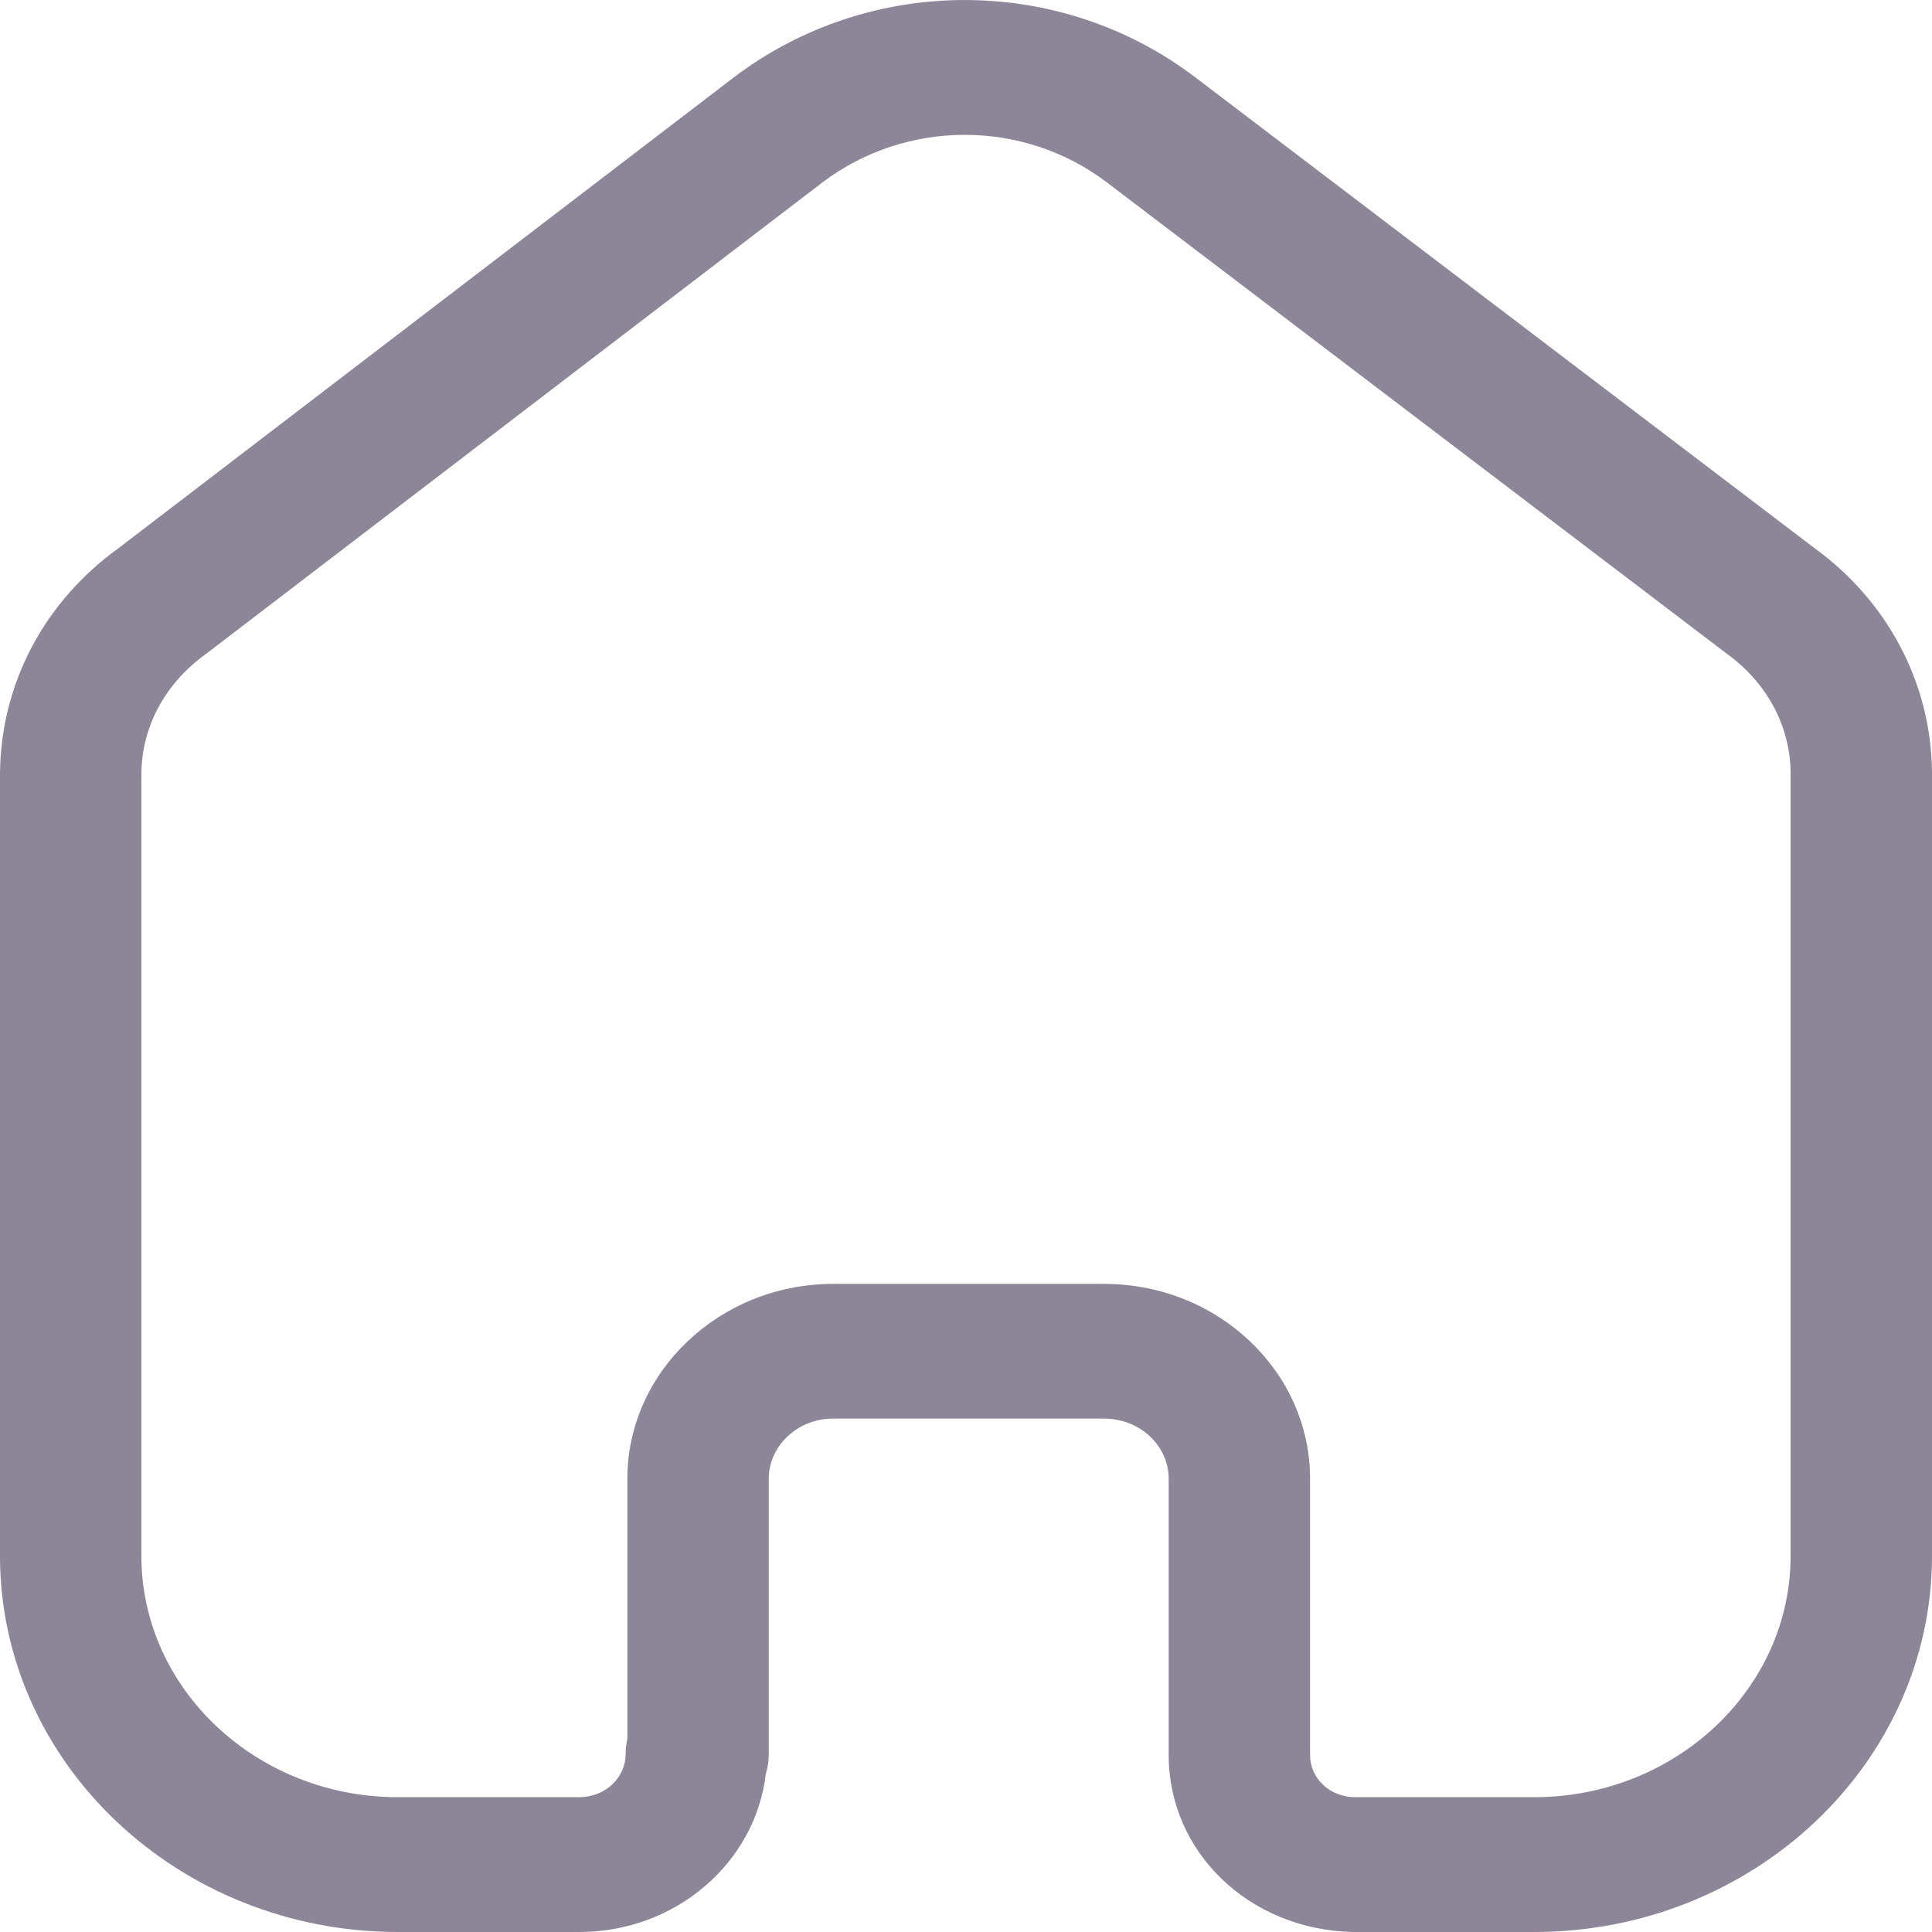 <svg width="22" height="22" viewBox="0 0 22 22" fill="none" xmlns="http://www.w3.org/2000/svg">
<path fill-rule="evenodd" clip-rule="evenodd" d="M12.574 14.62C13.866 14.62 14.918 15.615 14.918 16.839V19.986C14.918 20.249 15.139 20.459 15.422 20.465H17.468C19.08 20.465 20.39 19.232 20.39 17.716V8.791C20.383 8.269 20.122 7.778 19.674 7.452L12.599 2.073C11.649 1.356 10.321 1.356 9.368 2.075L2.341 7.45C1.876 7.786 1.615 8.277 1.61 8.808V17.716C1.61 19.232 2.92 20.465 4.532 20.465H6.597C6.888 20.465 7.124 20.245 7.124 19.976C7.124 19.916 7.131 19.857 7.144 19.8V16.839C7.144 15.623 8.189 14.628 9.472 14.62H12.574ZM17.468 22H15.403C14.221 21.973 13.308 21.088 13.308 19.986V16.839C13.308 16.461 12.979 16.154 12.574 16.154H9.477C9.081 16.157 8.754 16.465 8.754 16.839V19.976C8.754 20.052 8.743 20.126 8.721 20.195C8.605 21.208 7.697 22 6.597 22H4.532C2.033 22 0 20.078 0 17.716V8.801C0.011 7.784 0.502 6.853 1.351 6.241L8.364 0.875C9.909 -0.291 12.06 -0.291 13.601 0.873L20.665 6.244C21.494 6.846 21.986 7.775 22 8.78V17.716C22 20.078 19.967 22 17.468 22Z" fill="#8D8598"/>
</svg>
